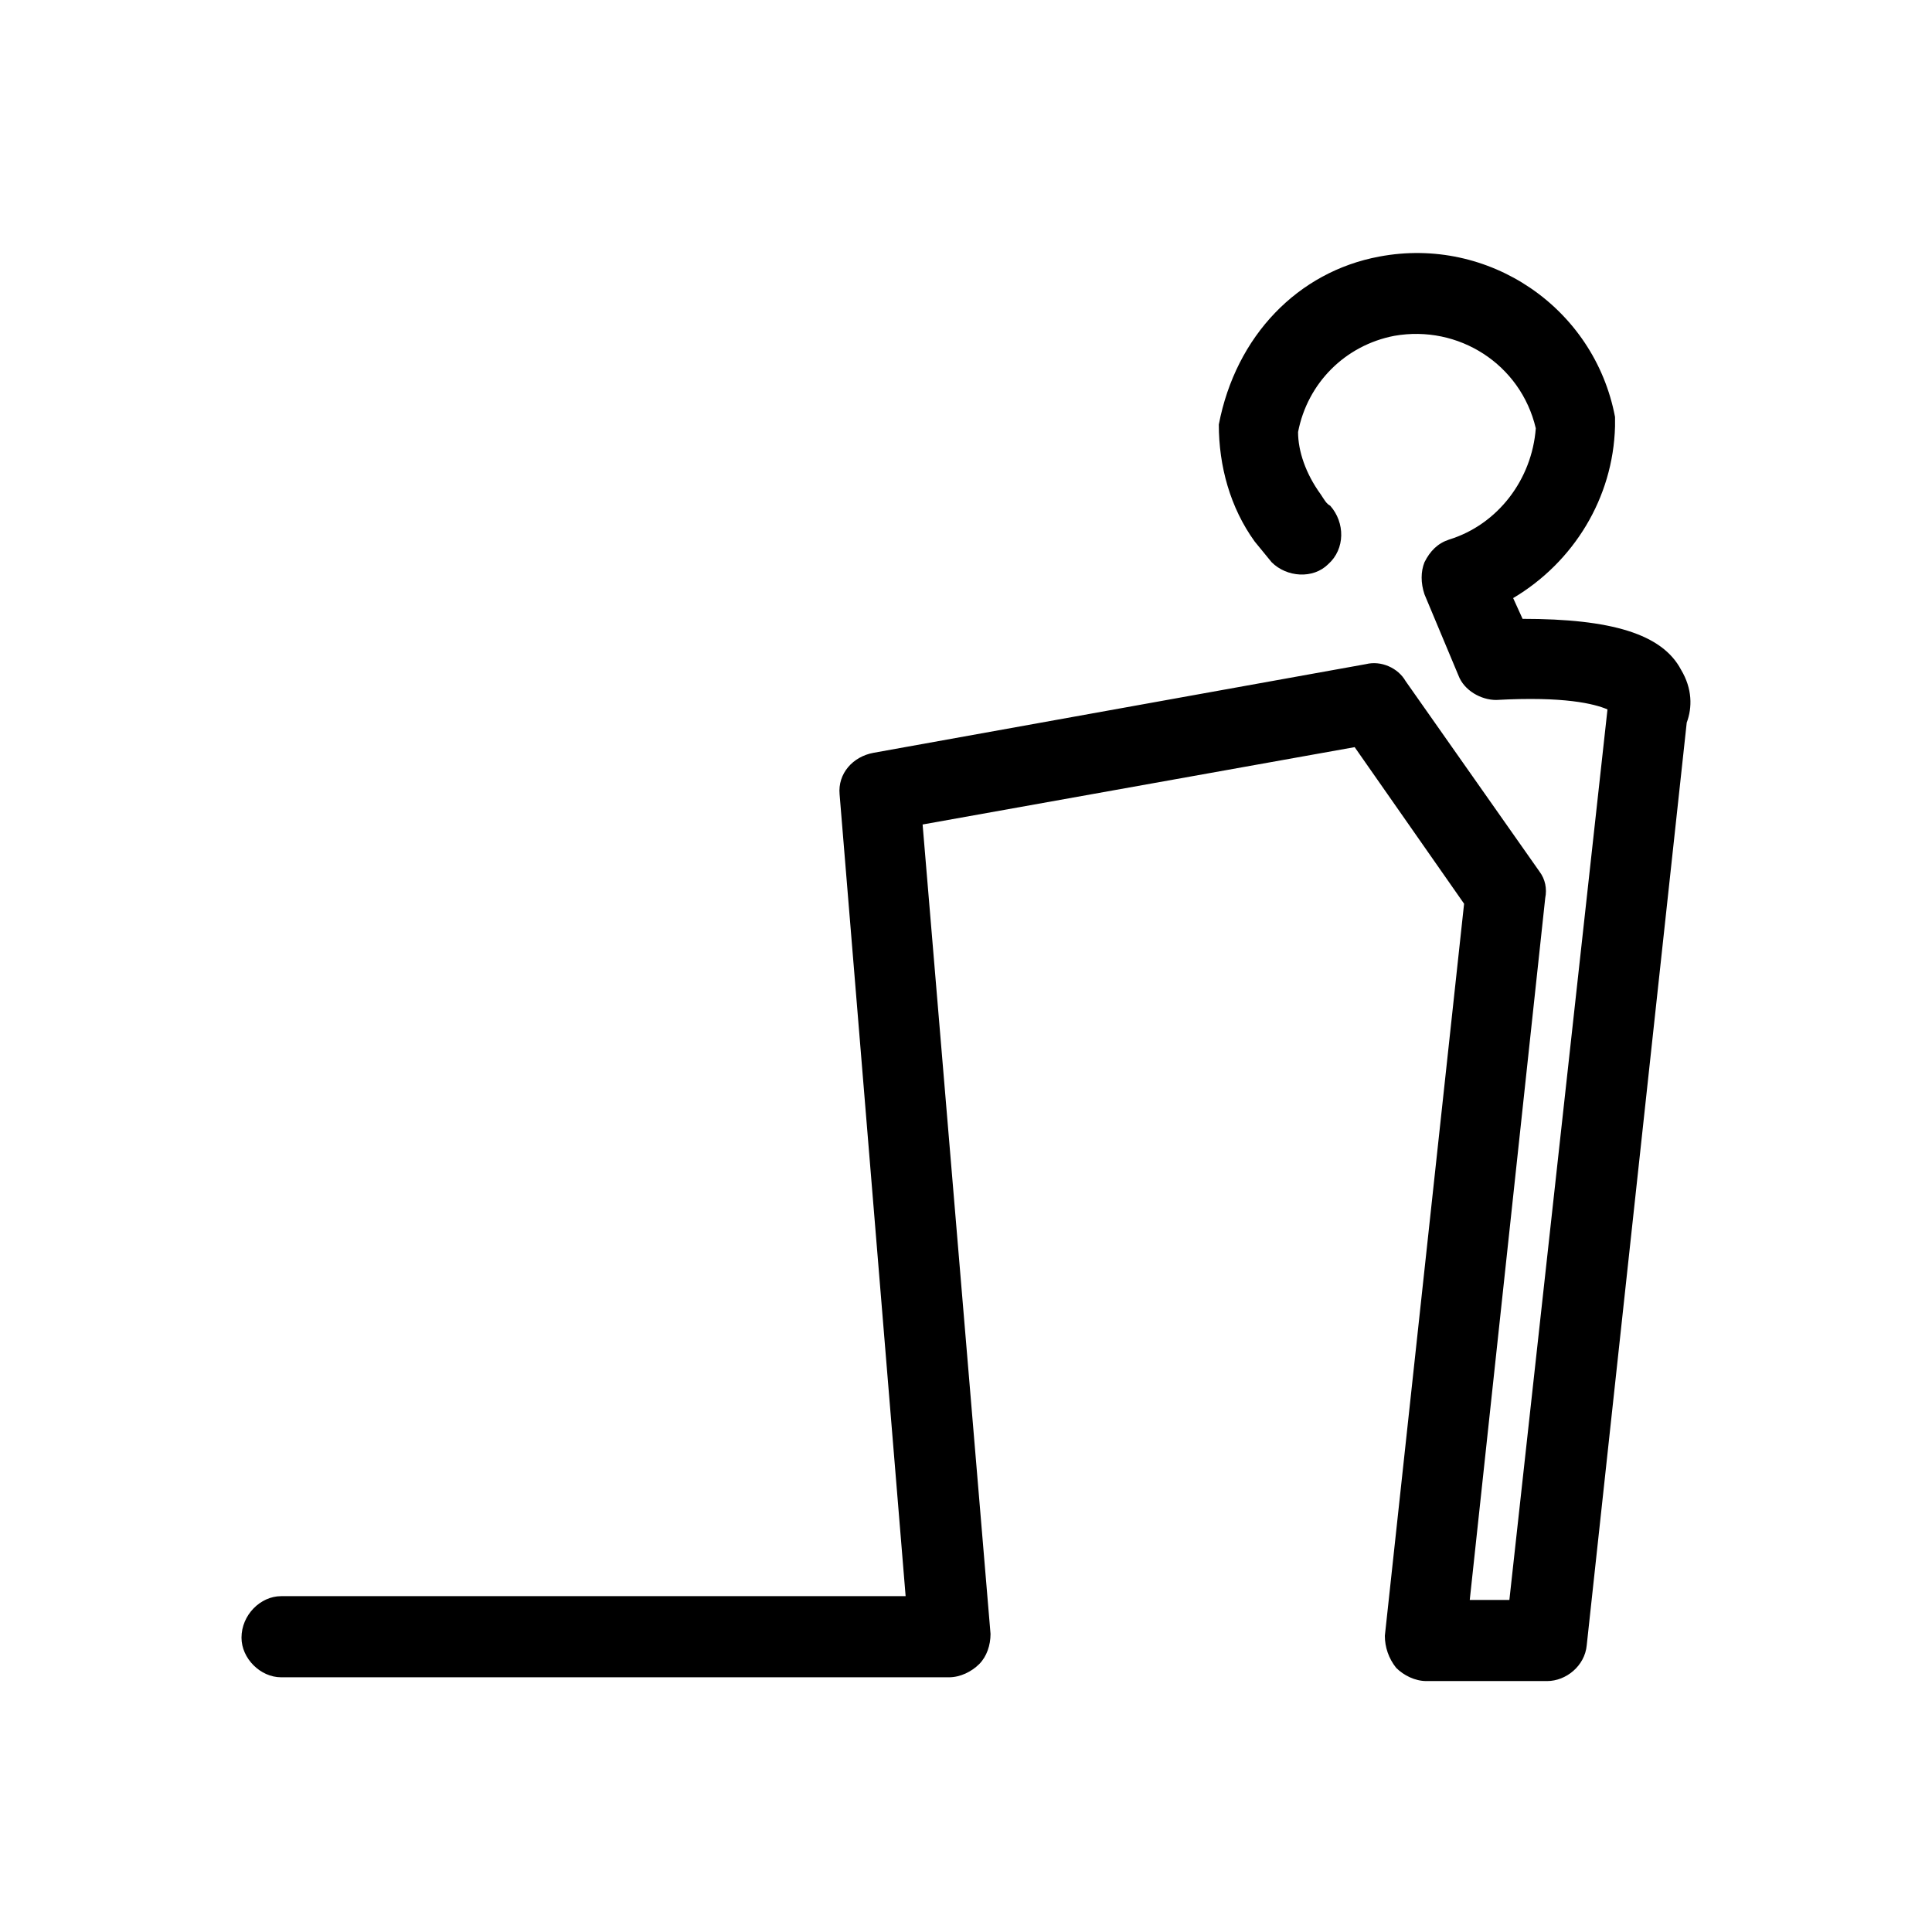 <svg xmlns="http://www.w3.org/2000/svg" viewBox="0 0 1024 1024"><path d="M891 355c6 10 6 20 3 28l-53 489c-1 11-11 19-21 19h-64c-6 0-12-3-16-7-4-5-6-11-6-17l42-388-58-83-229 41 36 429c0 6-2 12-6 16s-10 7-16 7H149c-11 0-21-10-21-21 0-12 10-22 21-22h331l-35-425c-1-11 7-20 18-22l261-47c8-2 17 2 21 9l71 101c3 4 4 9 3 14l-40 372h21l52-472c-7-3-23-7-59-5-8 0-17-5-20-13l-18-43c-2-6-2-12 0-17 3-6 7-10 13-12 26-8 44-32 46-59-8-34-41-55-75-49-26 5-46 25-51 51 0 10 4 22 12 33 2 3 3 5 5 6 8 9 8 23-1 31-8 8-22 7-30-1l-9-11c-13-18-19-40-19-62 9-47 42-81 85-89 58-11 114 27 125 85v5c-1 38-22 72-54 91l5 11c47 0 74 8 84 27z"/></svg>